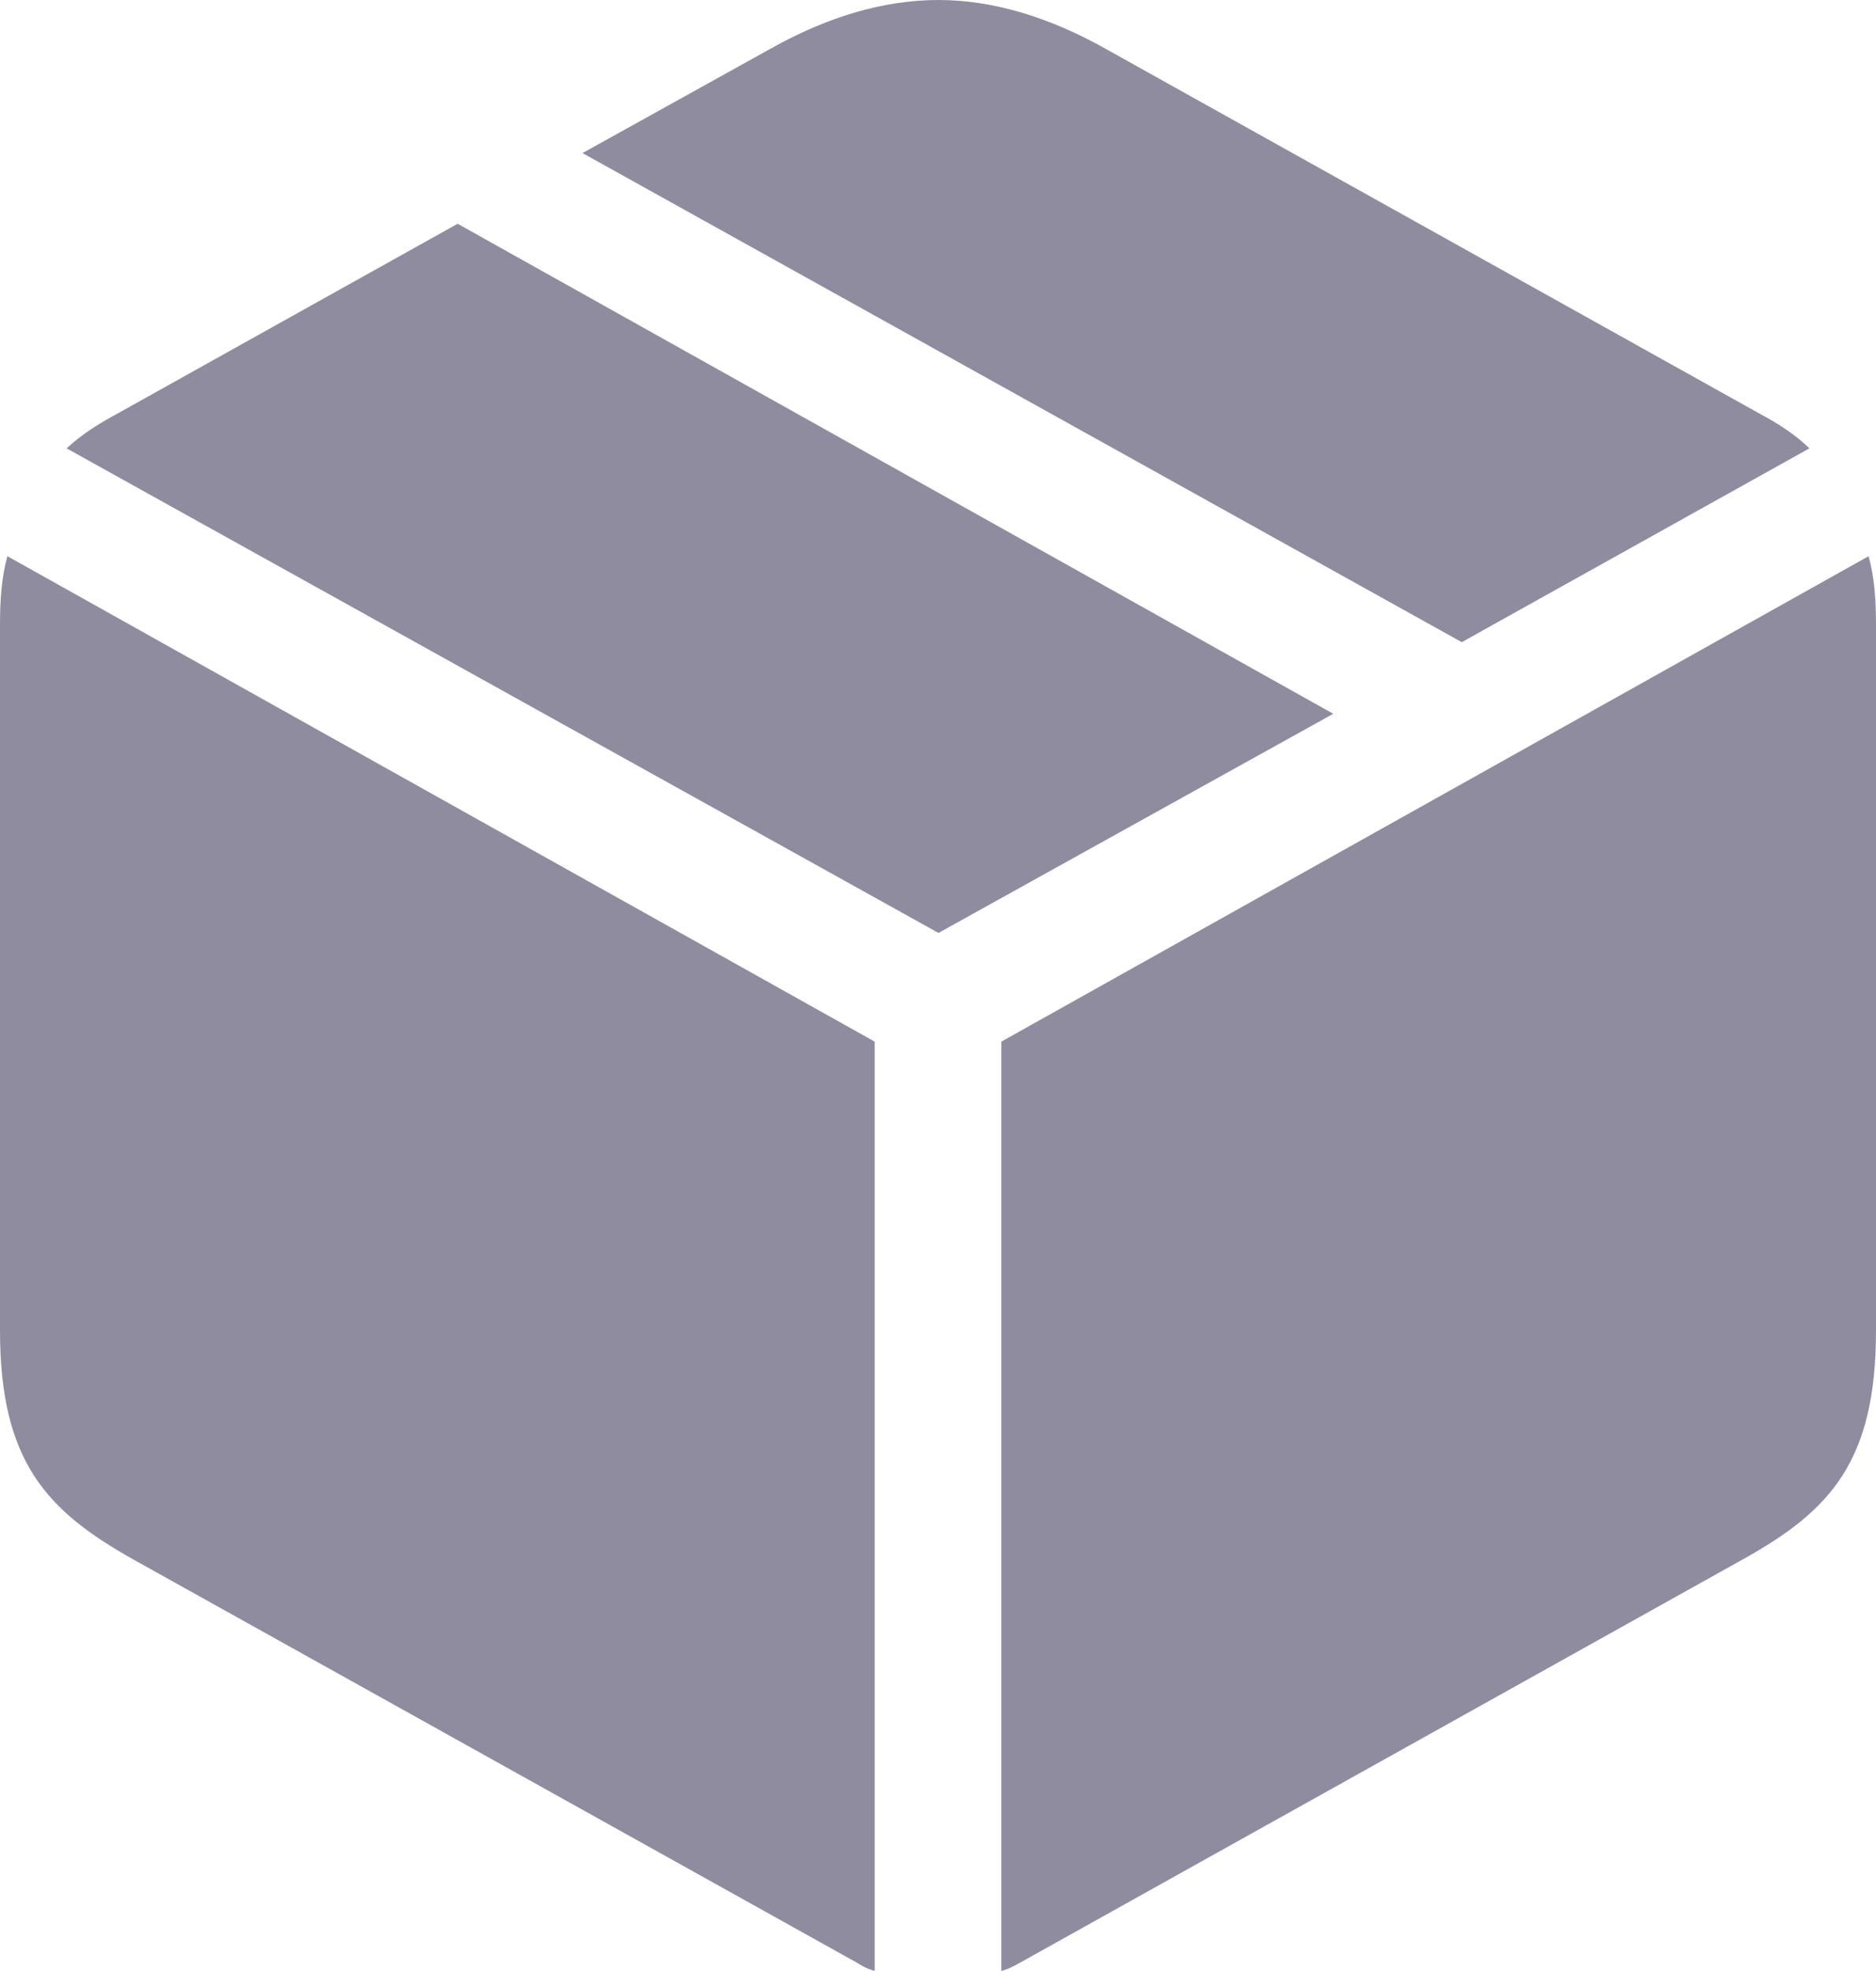 <svg xmlns="http://www.w3.org/2000/svg" width="20" height="21" viewBox="0 0 20 21" fill="none">
<path d="M15.584 6.842L19.29 4.777C19.142 4.632 18.965 4.517 18.748 4.401L11.789 0.521C11.188 0.183 10.586 0 10.005 0C9.414 0 8.812 0.183 8.211 0.521L6.21 1.631L15.584 6.842ZM10.005 9.94L14.214 7.605L4.879 2.384L1.262 4.401C1.045 4.517 0.867 4.632 0.71 4.777L10.005 9.94ZM10.675 21C10.744 20.981 10.803 20.952 10.872 20.913L18.59 16.609C19.507 16.097 20 15.576 20 14.177V6.659C20 6.369 19.98 6.138 19.921 5.926L10.675 11.098V21ZM9.325 21V11.098L0.079 5.926C0.02 6.138 0 6.369 0 6.659V14.177C0 15.576 0.503 16.097 1.41 16.609L9.138 20.913C9.197 20.952 9.256 20.981 9.325 21Z" fill="#908CA0"/>
</svg>